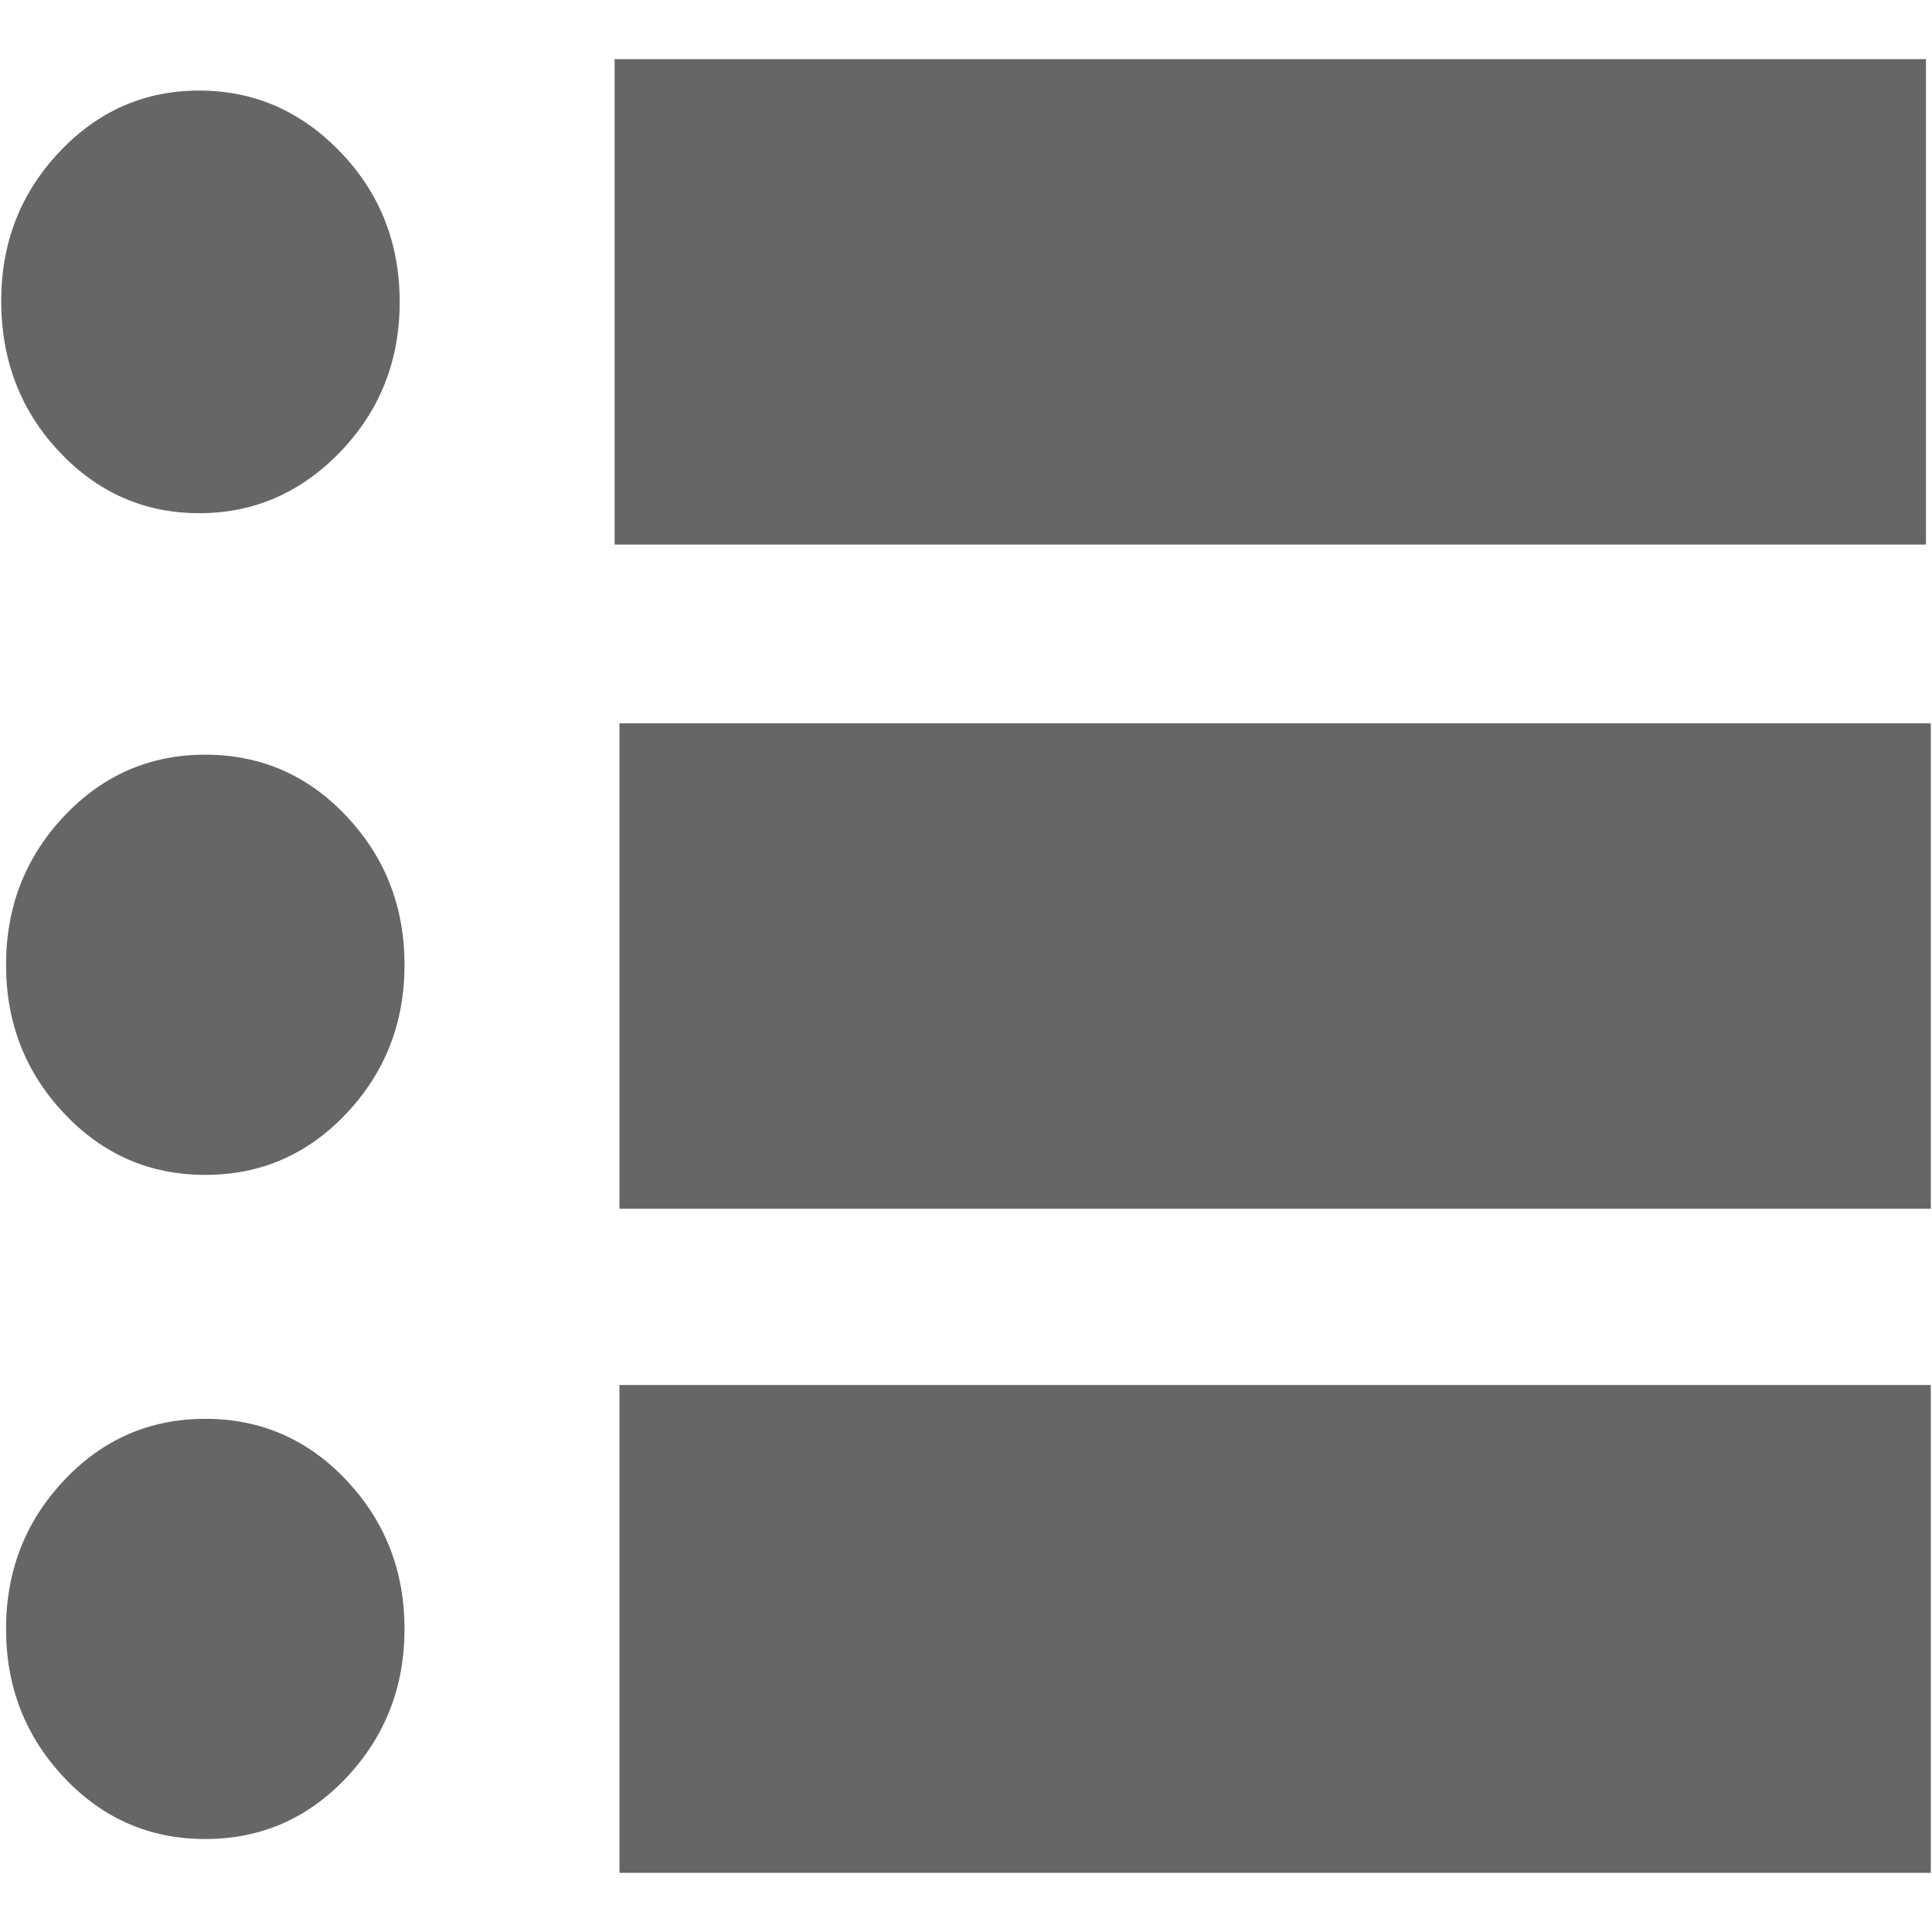 <?xml version="1.0" encoding="UTF-8"?>
<svg xmlns="http://www.w3.org/2000/svg" width="32" height="32" viewBox="0 0 24 24" fill="#666666"><path d="M7.635 6.765L7.635 0.735L23.925 0.735L23.925 6.765L7.635 6.765ZM0.015 3.735L0.015 3.735Q0.015 4.845 0.735 5.610Q1.455 6.375 2.475 6.375Q3.495 6.375 4.230 5.610Q4.965 4.845 4.965 3.750Q4.965 2.655 4.230 1.890Q3.495 1.125 2.475 1.125Q1.455 1.125 0.735 1.890Q0.015 2.655 0.015 3.735ZM7.695 15.015L7.695 8.985L23.985 8.985L23.985 15.015L7.695 15.015ZM0.075 11.985L0.075 11.985Q0.075 13.065 0.795 13.830Q1.515 14.595 2.550 14.595Q3.585 14.595 4.305 13.830Q5.025 13.065 5.025 11.985Q5.025 10.905 4.305 10.140Q3.585 9.375 2.550 9.375Q1.515 9.375 0.795 10.140Q0.075 10.905 0.075 11.985ZM7.695 23.265L7.695 17.205L23.985 17.205L23.985 23.265L7.695 23.265ZM0.075 20.235L0.075 20.235Q0.075 21.315 0.795 22.080Q1.515 22.845 2.550 22.845Q3.585 22.845 4.305 22.080Q5.025 21.315 5.025 20.235Q5.025 19.155 4.305 18.390Q3.585 17.625 2.550 17.625Q1.515 17.625 0.795 18.390Q0.075 19.155 0.075 20.235Z"/></svg>